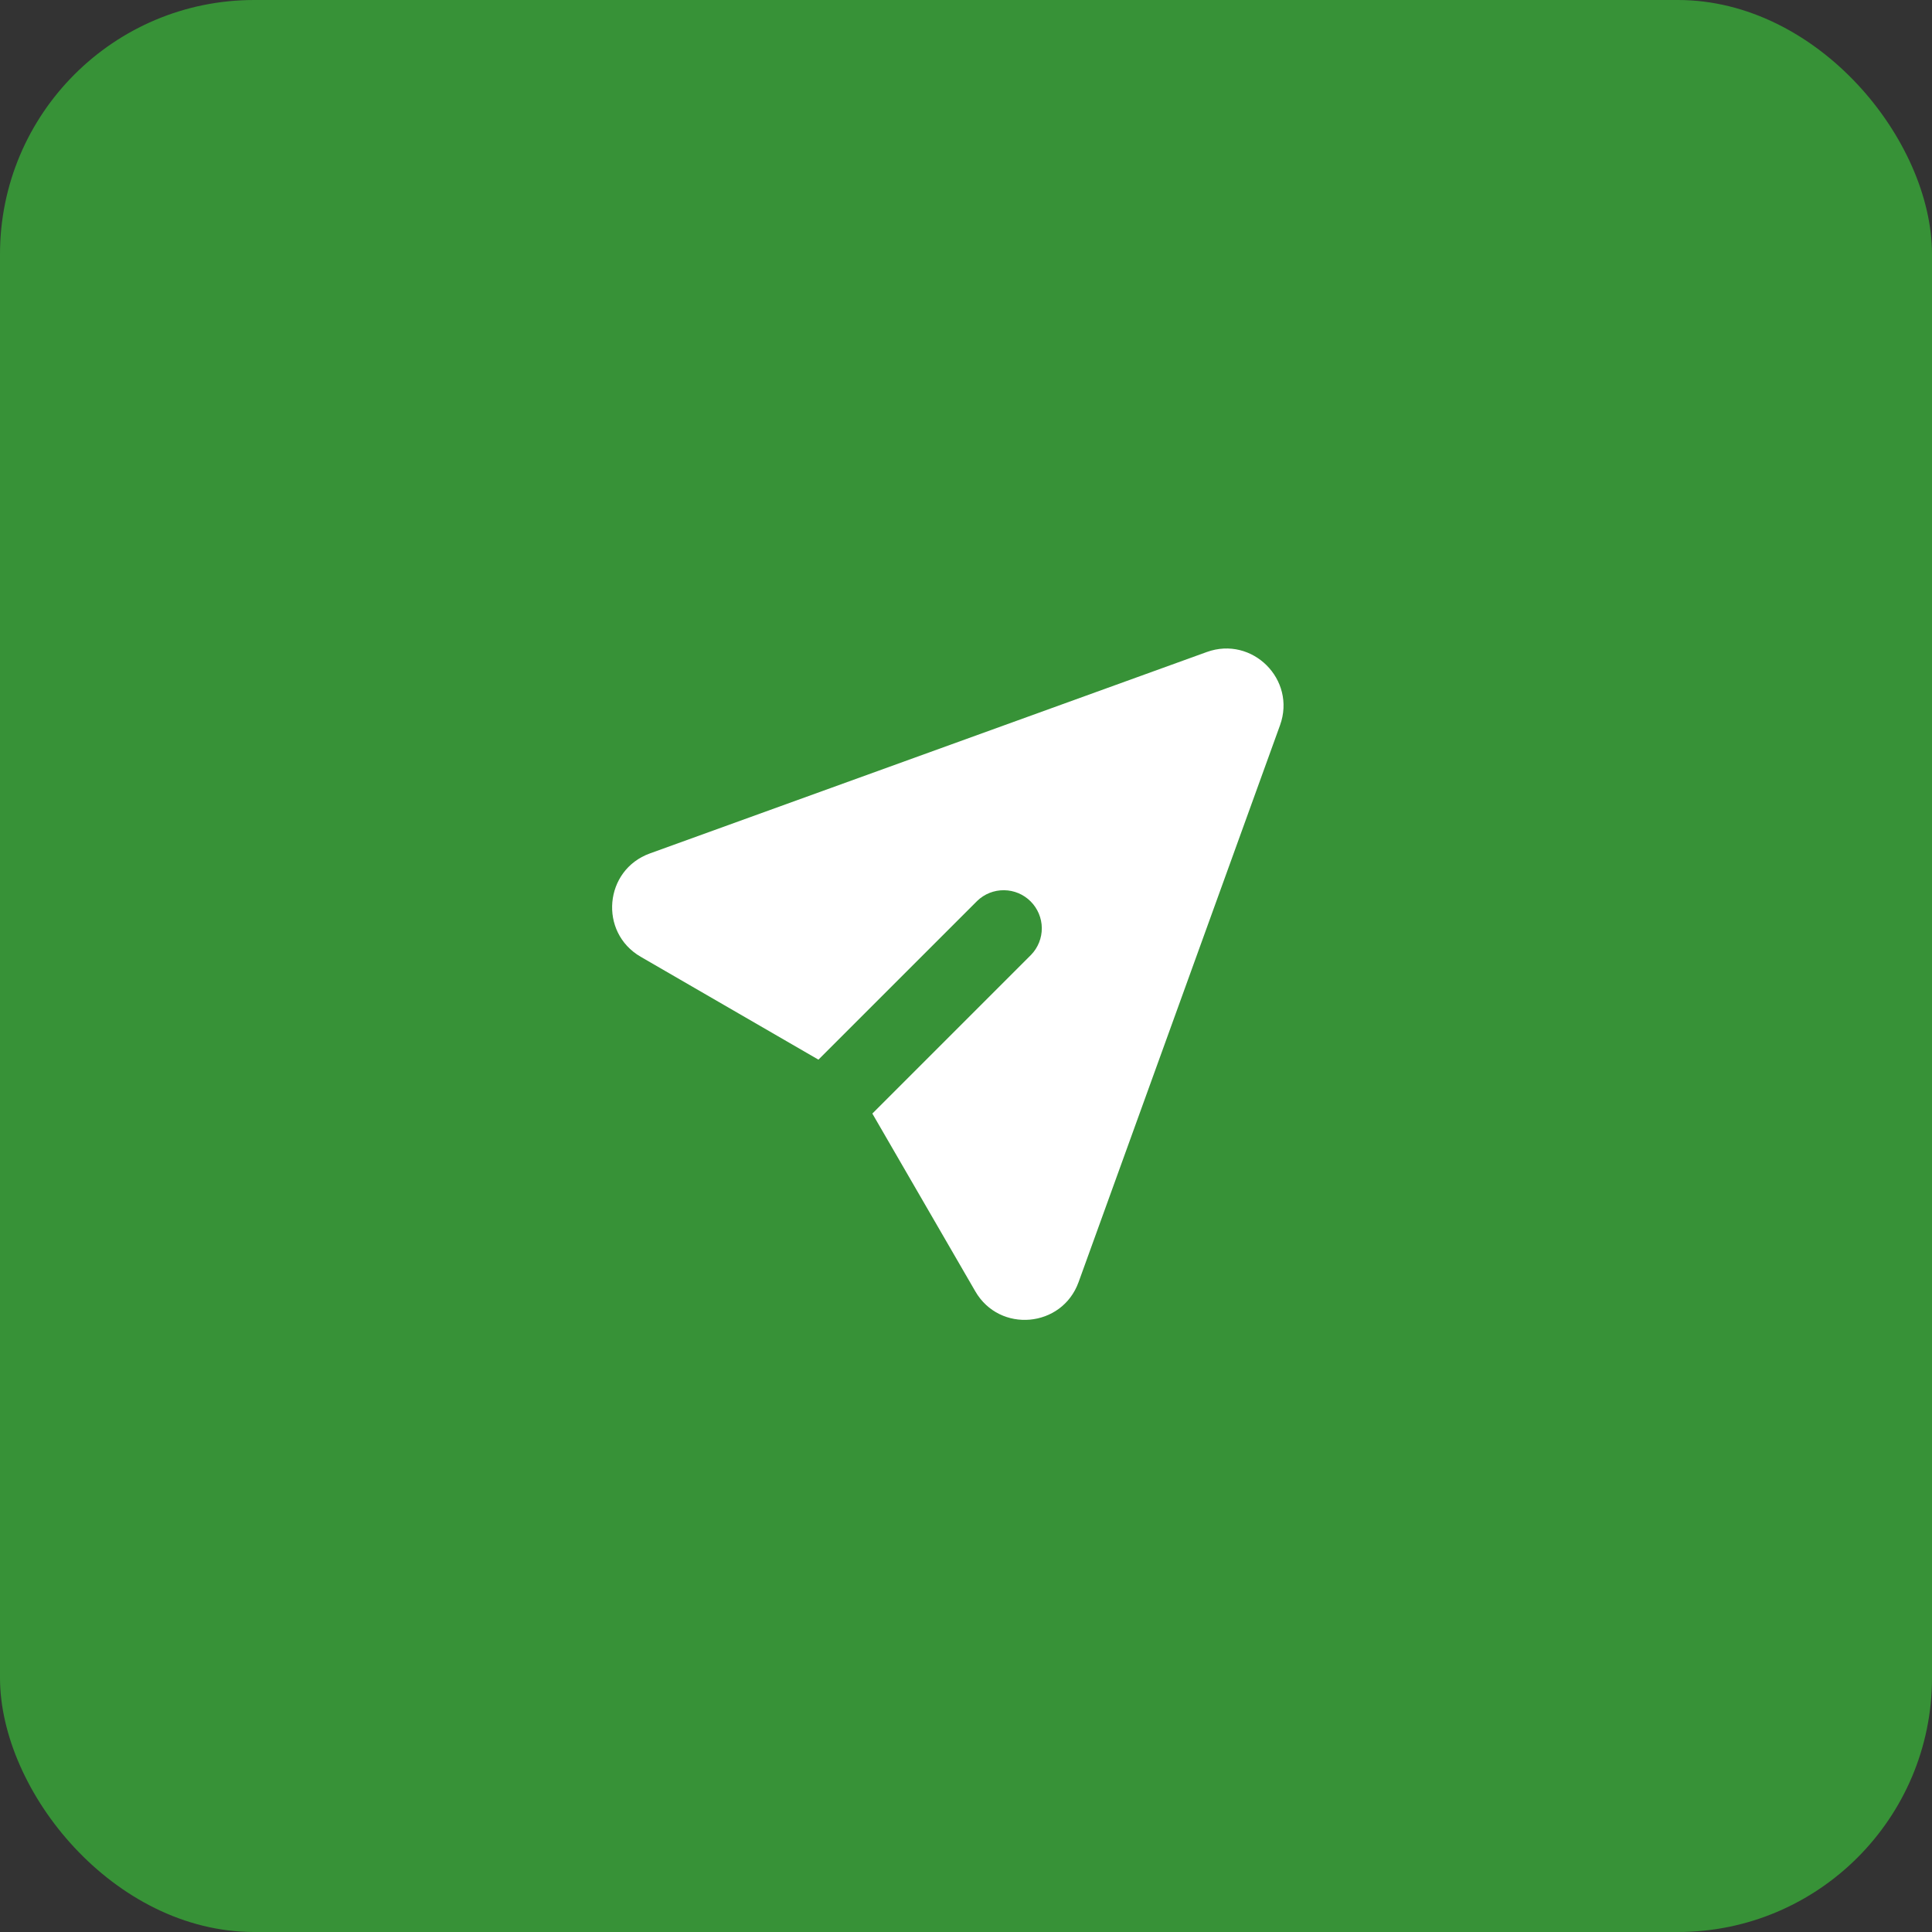 <svg width="76" height="76" viewBox="0 0 76 76" fill="none" xmlns="http://www.w3.org/2000/svg">
<rect x="0" y="0" width="76" height="76" fill="#333333" stroke="none"/>
<rect width="76" height="76" rx="10" fill="#379237"/>
<path d="M50.353 28.529C51.001 26.736 49.264 25 47.471 25.649L25.564 33.572C23.765 34.223 23.548 36.677 25.202 37.636L32.195 41.684L38.44 35.44C38.722 35.166 39.101 35.015 39.495 35.019C39.888 35.022 40.264 35.18 40.542 35.458C40.82 35.736 40.978 36.112 40.982 36.505C40.985 36.899 40.834 37.278 40.561 37.56L34.316 43.805L38.366 50.798C39.323 52.453 41.777 52.233 42.428 50.437L50.353 28.529Z" fill="white"/>
</svg>
